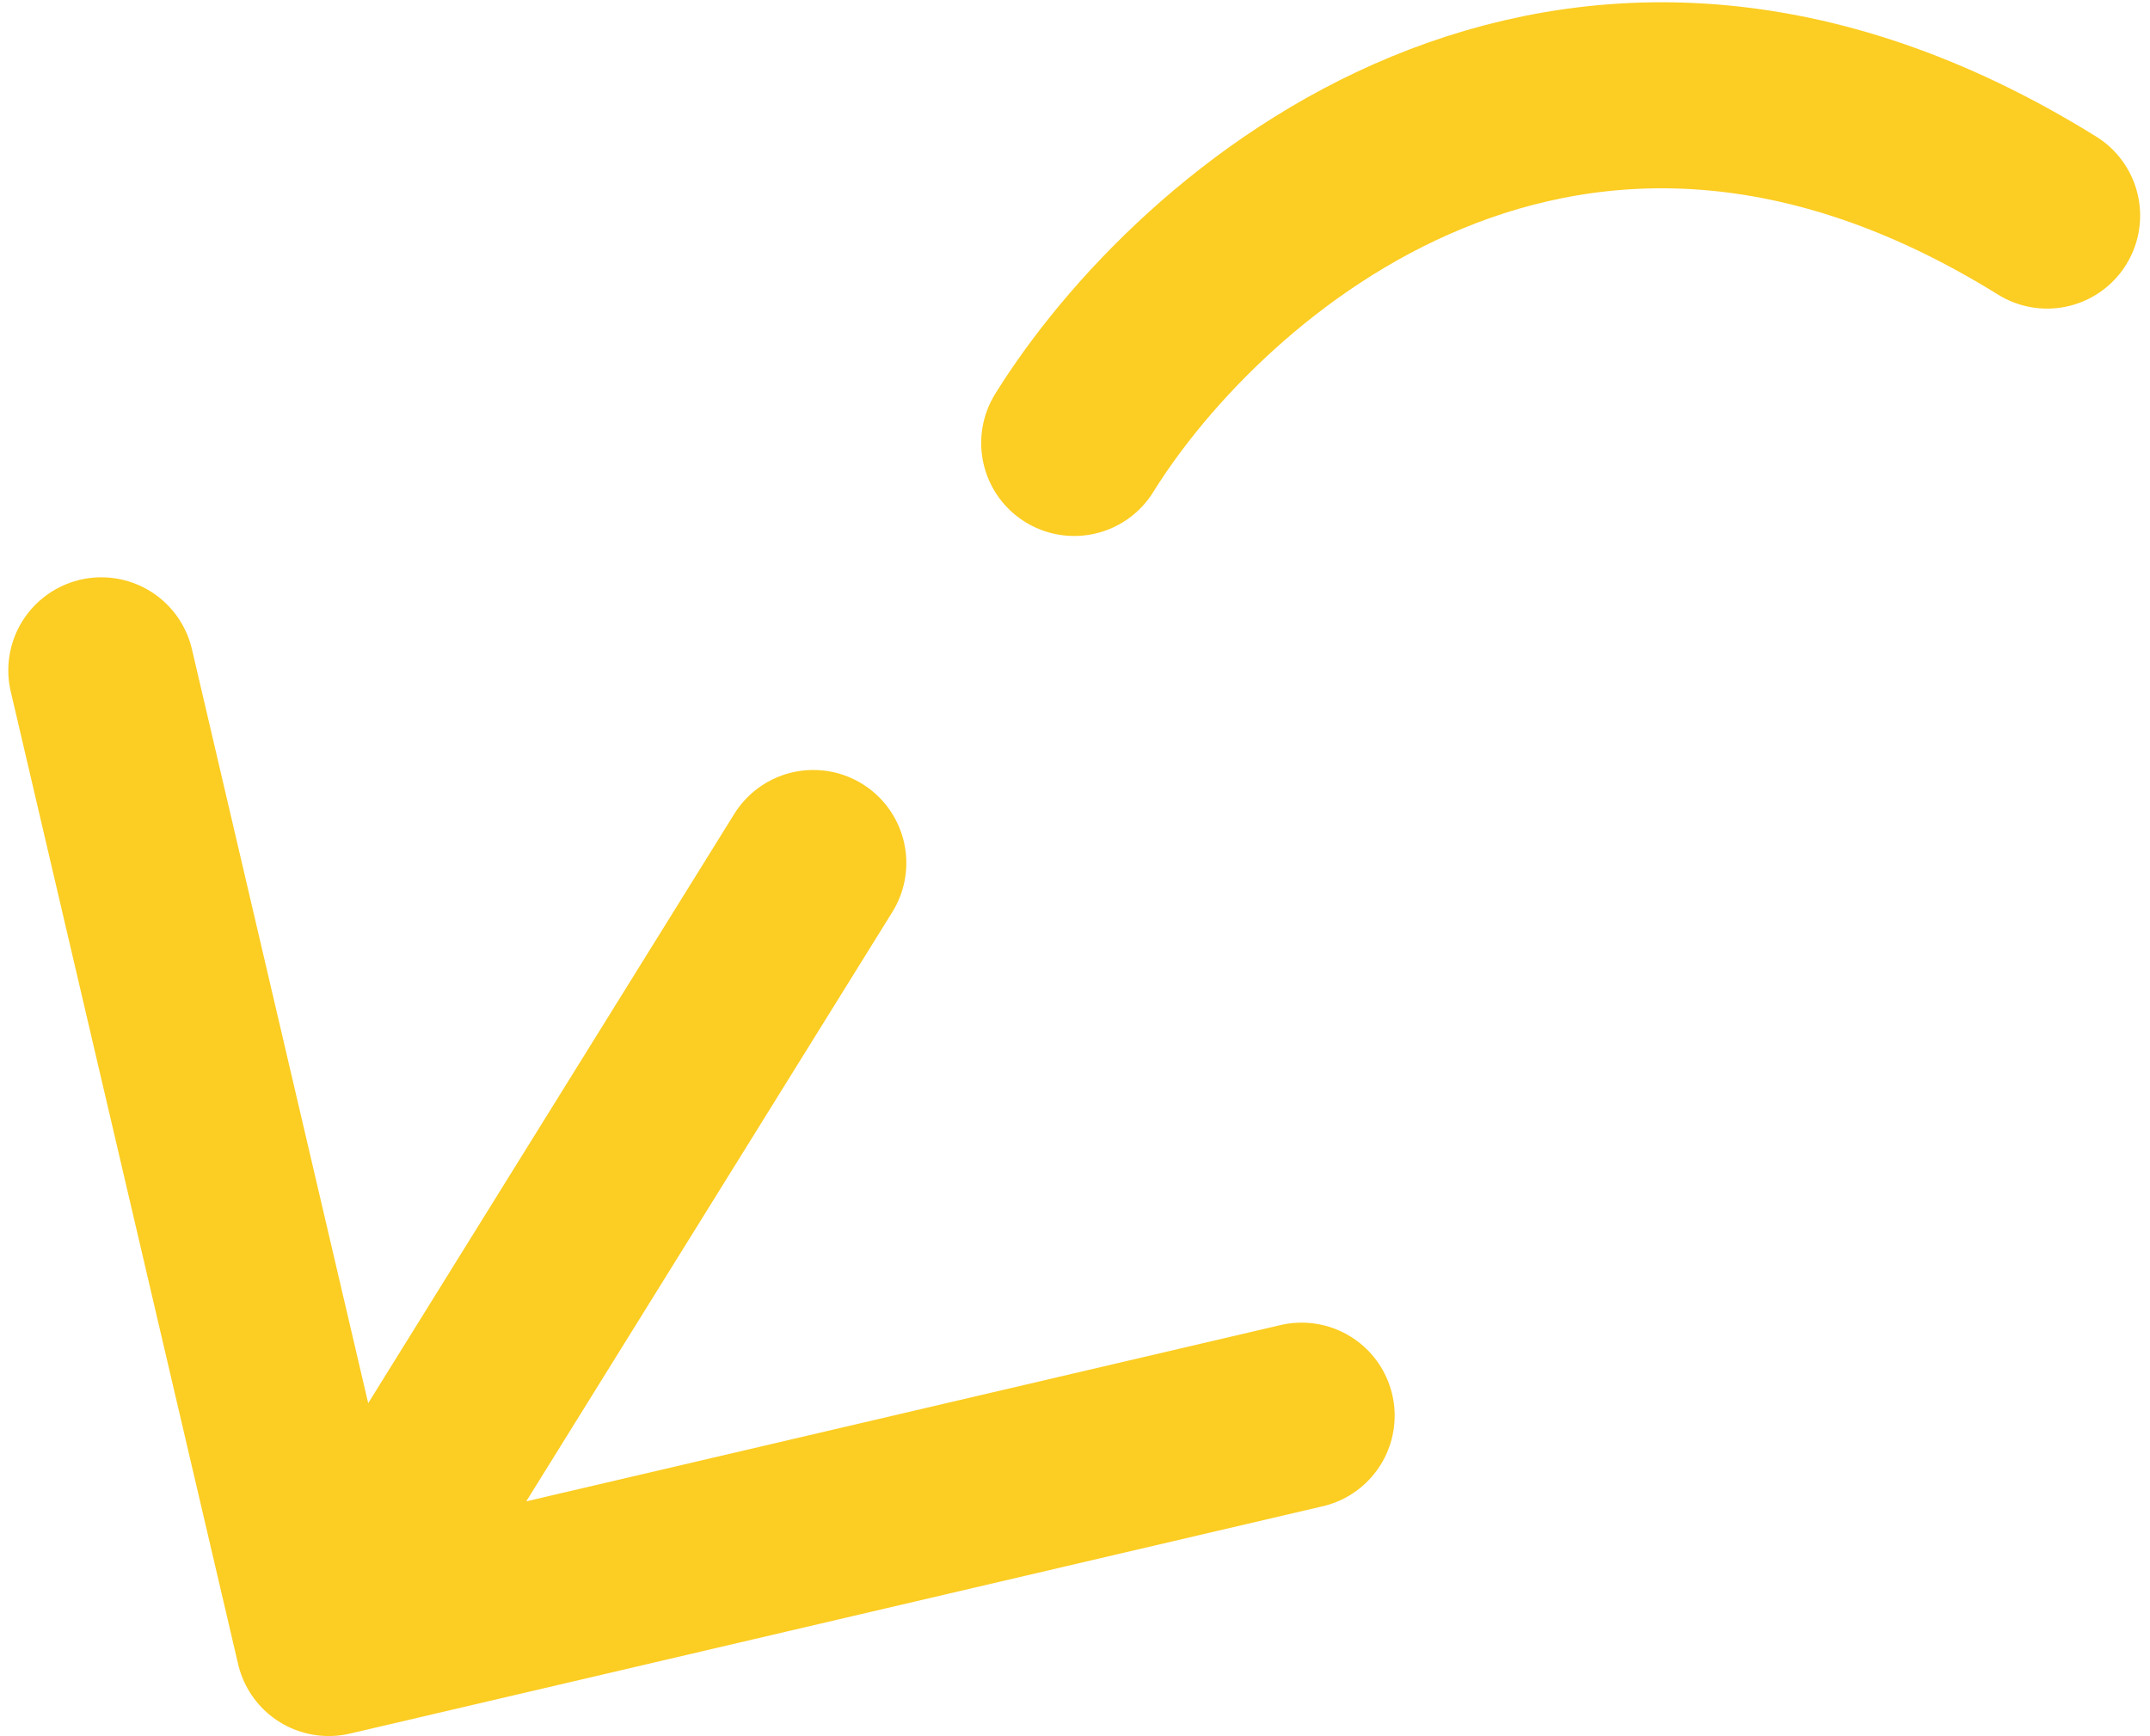 <svg width="208" height="168" viewBox="0 0 208 168" fill="none" xmlns="http://www.w3.org/2000/svg">
<path d="M31.803 158.984L9.803 64.862M31.803 158.984L125.925 136.984M31.803 158.984L78.682 83.505M103.924 42.862C115.945 23.508 151.597 -7.987 198.046 20.861" stroke="#FCCD22" stroke-width="18" stroke-linecap="round" stroke-linejoin="round"/>
</svg>
